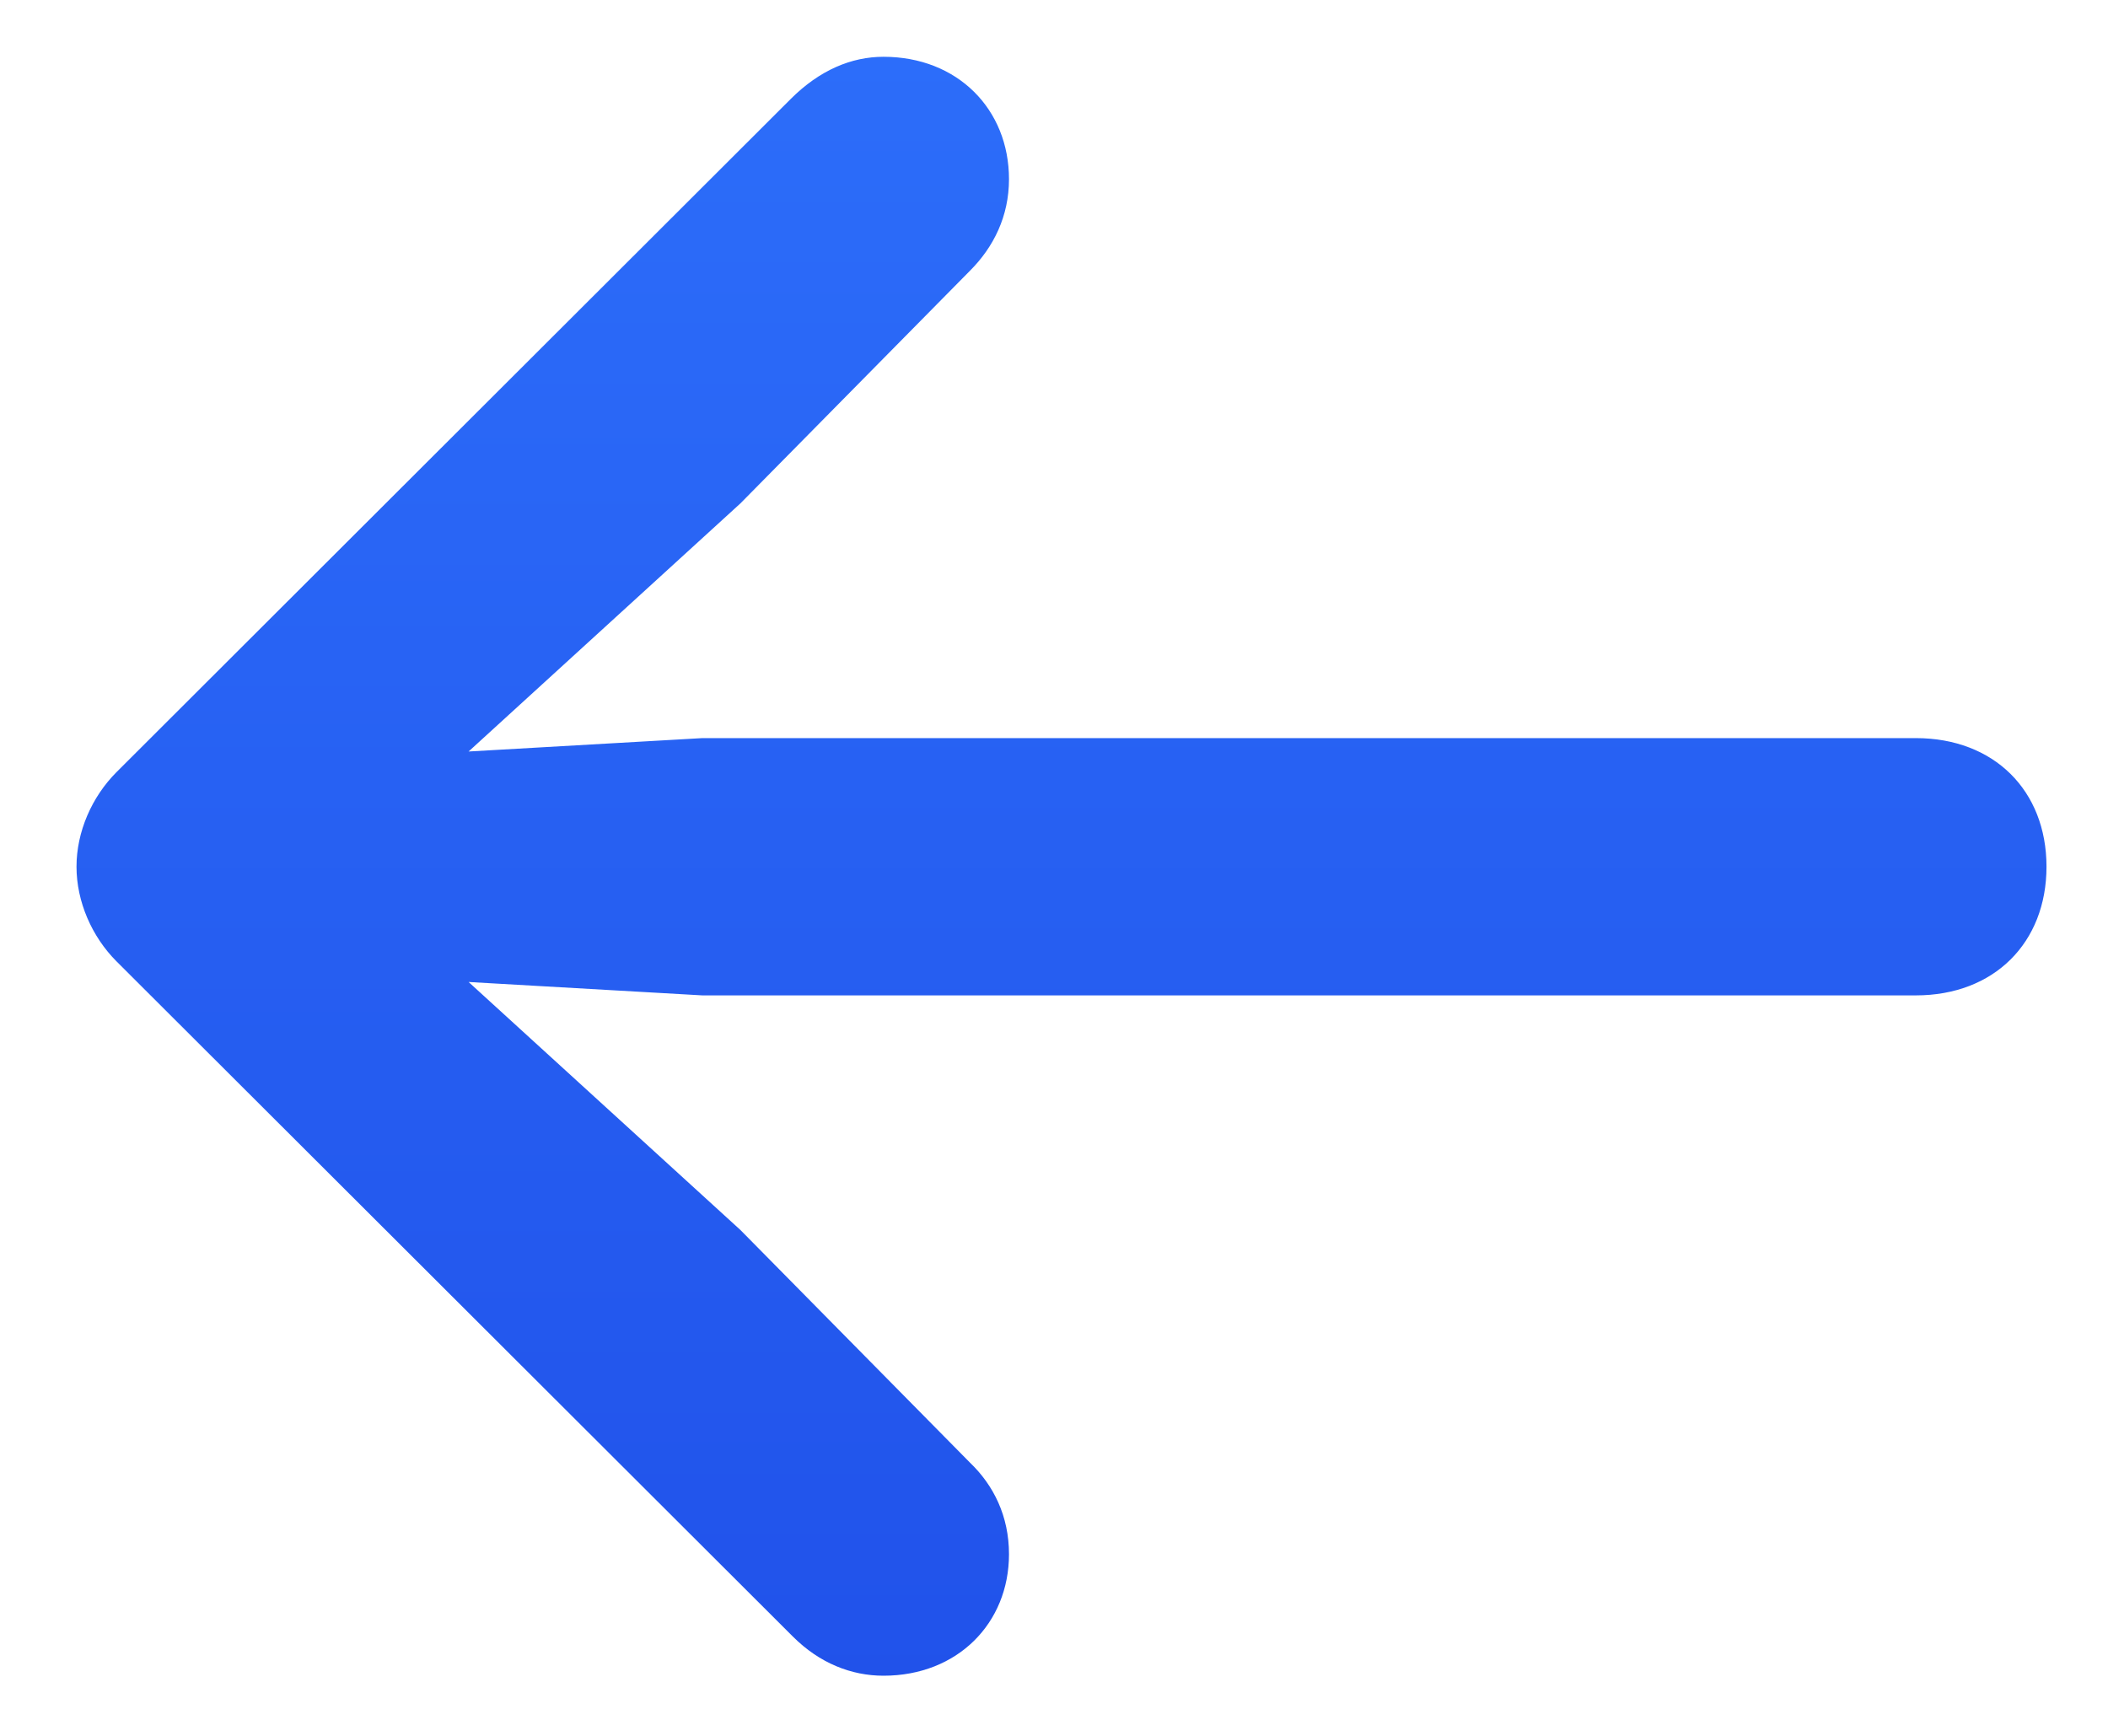 <svg width="17" height="14" viewBox="0 0 17 14" fill="none" xmlns="http://www.w3.org/2000/svg">
<path d="M0.617 6.99C0.617 6.708 0.741 6.426 0.94 6.227L6.377 0.798C6.61 0.565 6.867 0.458 7.125 0.458C7.722 0.458 8.137 0.881 8.137 1.445C8.137 1.744 8.013 1.993 7.822 2.184L5.971 4.06L3.779 6.061L5.664 5.953H15.45C16.081 5.953 16.504 6.376 16.504 6.99C16.504 7.604 16.081 8.028 15.45 8.028H5.664L3.779 7.92L5.971 9.92L7.822 11.796C8.013 11.979 8.137 12.228 8.137 12.535C8.137 13.091 7.722 13.515 7.125 13.515C6.867 13.515 6.61 13.415 6.394 13.199L0.94 7.754C0.741 7.555 0.617 7.272 0.617 6.99Z" fill="url(#paint0_linear_1_1795)"/>
<defs>
<linearGradient id="paint0_linear_1_1795" x1="9" y1="-4" x2="9" y2="18" gradientUnits="userSpaceOnUse">
<stop stop-color="#3076FF"/>
<stop offset="1" stop-color="#1D49E5"/>
</linearGradient>
</defs>
</svg>

